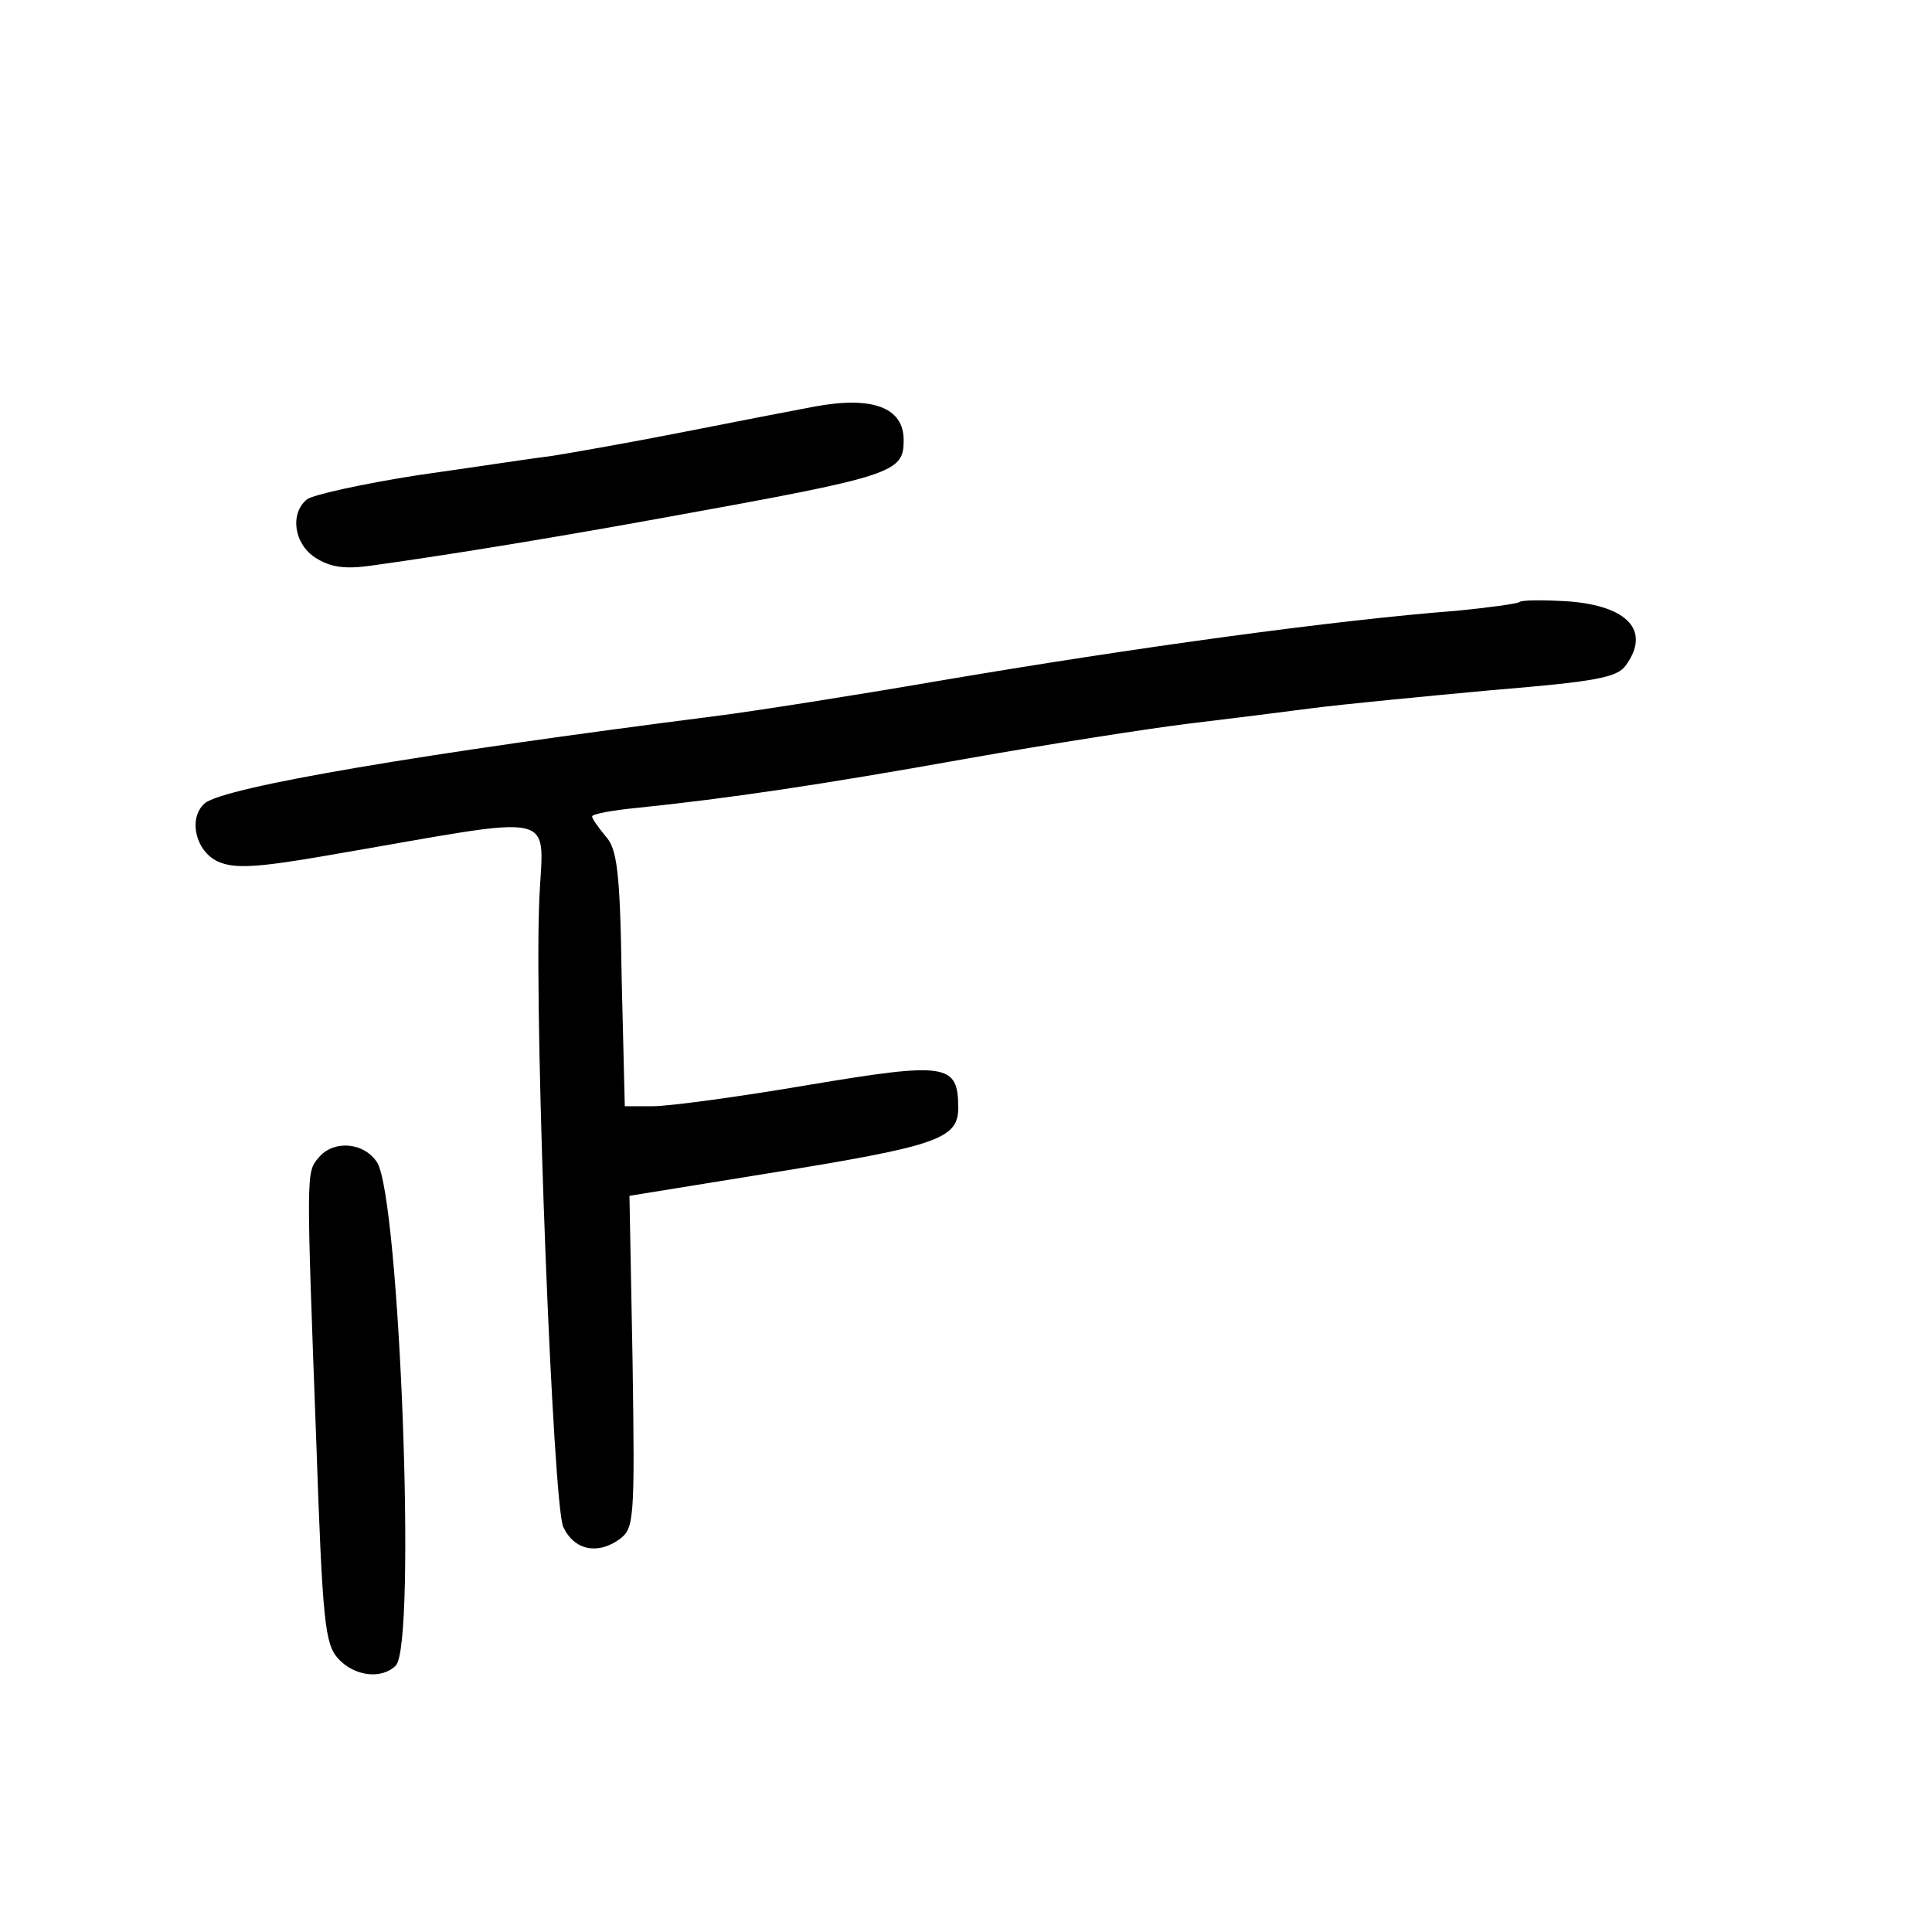 <?xml version="1.0" standalone="no"?>
<!DOCTYPE svg PUBLIC "-//W3C//DTD SVG 20010904//EN"
 "http://www.w3.org/TR/2001/REC-SVG-20010904/DTD/svg10.dtd">
<svg version="1.0" xmlns="http://www.w3.org/2000/svg"
 width="248pt" height="248pt" viewBox="0 0 248 248"
 preserveAspectRatio="xMidYMid meet">
<g transform="translate(0,248) scale(0.1,-0.1)"
fill="#000000" stroke="none">
<path d="M1045 1958 c-27 -5 -104 -20 -170 -33 -66 -13 -140 -26 -165 -30 -25
-3 -103 -15 -174 -25 -70 -11 -134 -25 -142 -31 -22 -18 -17 -57 11 -75 19
-12 37 -15 72 -10 108 15 246 38 378 62 293 53 305 57 305 99 0 42 -40 57
-115 43z"/>
<path d="M1950 1707 c-3 -2 -39 -7 -80 -11 -156 -12 -412 -47 -665 -90 -110
-19 -238 -39 -285 -45 -377 -48 -631 -91 -657 -112 -22 -19 -12 -62 17 -75 20
-9 48 -8 135 7 316 54 281 62 277 -63 -6 -167 18 -770 31 -798 14 -30 44 -36
72 -16 19 14 20 24 17 228 l-4 213 179 29 c217 35 243 44 243 84 0 57 -15 59
-194 29 -88 -15 -177 -27 -198 -27 l-36 0 -4 164 c-2 139 -6 167 -21 183 -9
11 -17 22 -17 25 0 3 26 8 58 11 116 12 232 29 422 63 107 19 236 39 285 45
50 6 122 15 160 20 39 5 142 15 229 23 133 11 162 16 173 32 32 44 3 76 -73
82 -33 2 -61 2 -64 -1z"/>
<path d="M409 994 c-16 -19 -16 -15 -3 -365 8 -231 11 -259 28 -278 21 -23 56
-27 74 -9 27 27 5 600 -24 646 -17 26 -56 29 -75 6z"/>
</g>
</svg>
